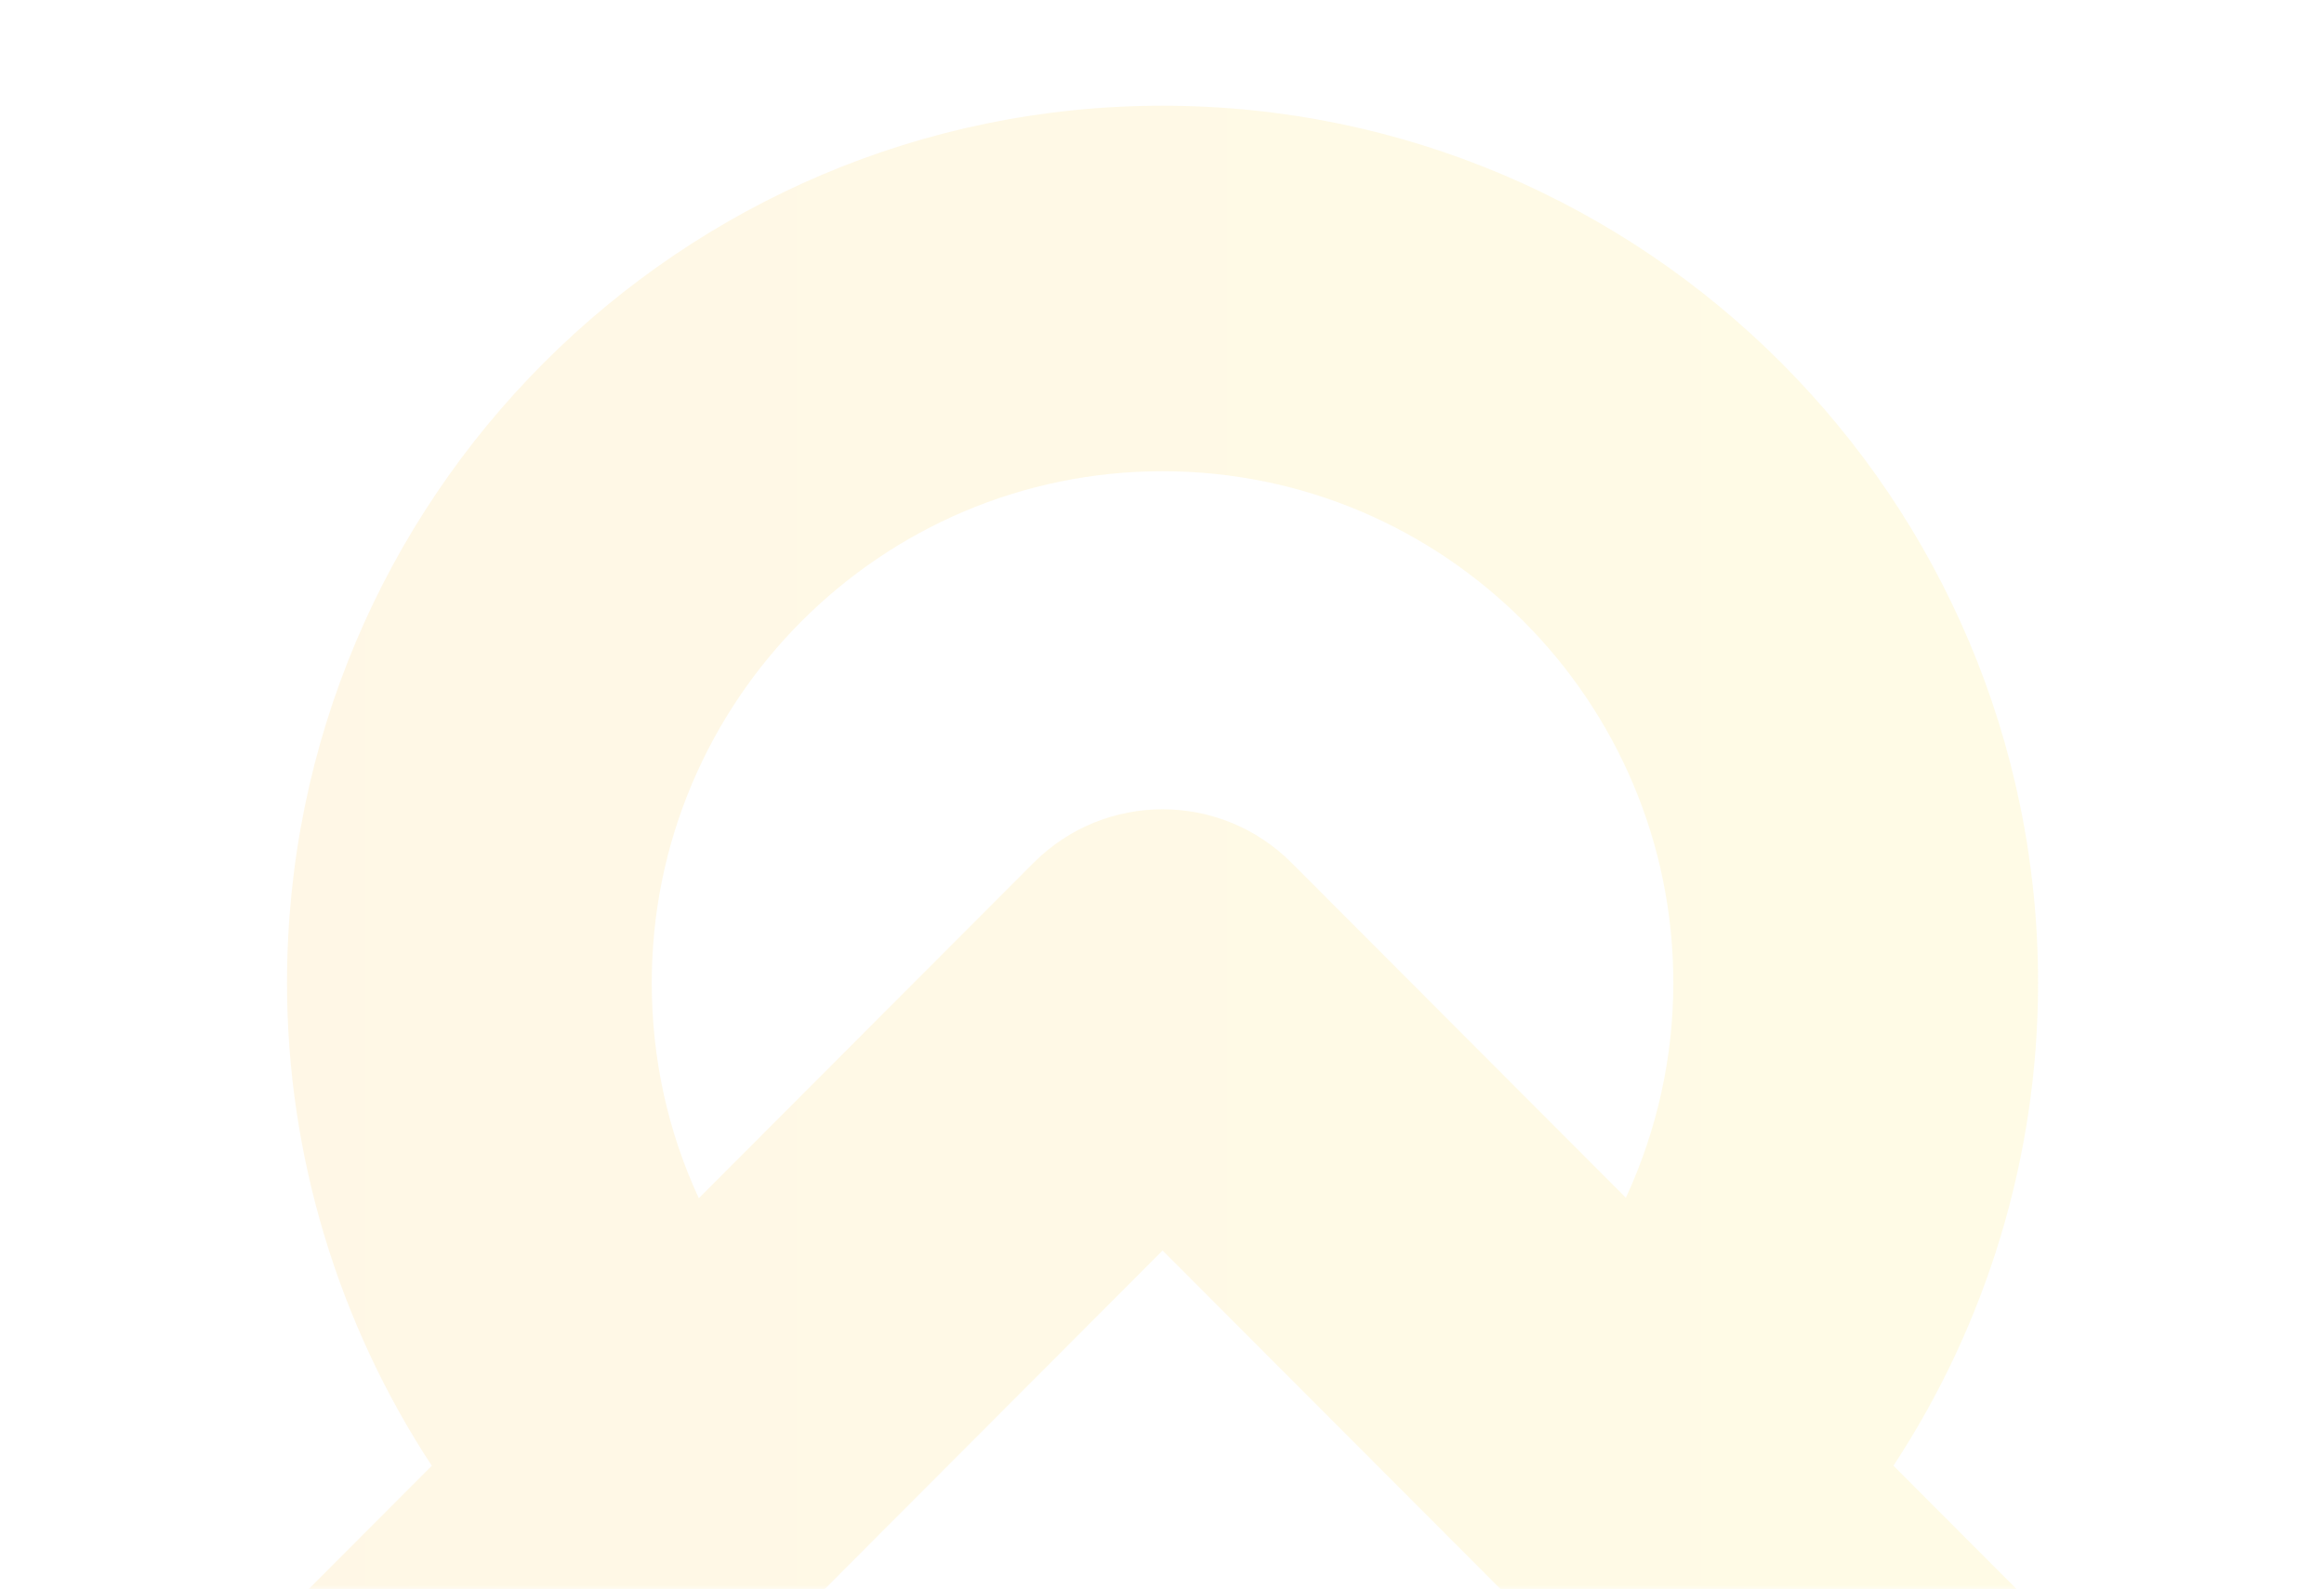 <svg width="294" height="201" viewBox="0 0 294 201" fill="none" xmlns="http://www.w3.org/2000/svg">
<g opacity="0.1">
<mask id="mask0_37_1205" style="mask-type:alpha" maskUnits="userSpaceOnUse" x="0" y="0" width="294" height="201">
<rect width="293.255" height="201" fill="#D9D9D9"/>
</mask>
<g mask="url(#mask0_37_1205)">
<path d="M239.521 185.399C251.343 167.428 257.83 146.208 257.83 124.329C257.84 63.142 208.152 13.37 147.068 13.37C85.985 13.37 36.307 63.142 36.307 124.319C36.307 146.15 42.813 167.399 54.625 185.389L27.186 212.875L59.824 245.568L147.078 158.166L234.332 245.568L266.97 212.875L239.541 185.389L239.521 185.399ZM130.754 109.132L88.405 151.552C84.513 143.153 82.451 133.94 82.451 124.319C82.451 88.629 111.439 59.602 147.068 59.602C182.698 59.602 211.686 88.639 211.686 124.319C211.686 133.804 209.585 143.056 205.683 151.494L163.392 109.132C154.378 100.102 139.768 100.102 130.754 109.132Z" fill="url(#paint0_linear_37_1205)"/>
</g>
</g>
<defs>
<linearGradient id="paint0_linear_37_1205" x1="27.186" y1="129.469" x2="266.96" y2="129.469" gradientUnits="userSpaceOnUse">
<stop stop-color="#FFAF00"/>
<stop offset="1" stop-color="#FFDB00"/>
</linearGradient>
</defs>
</svg>
